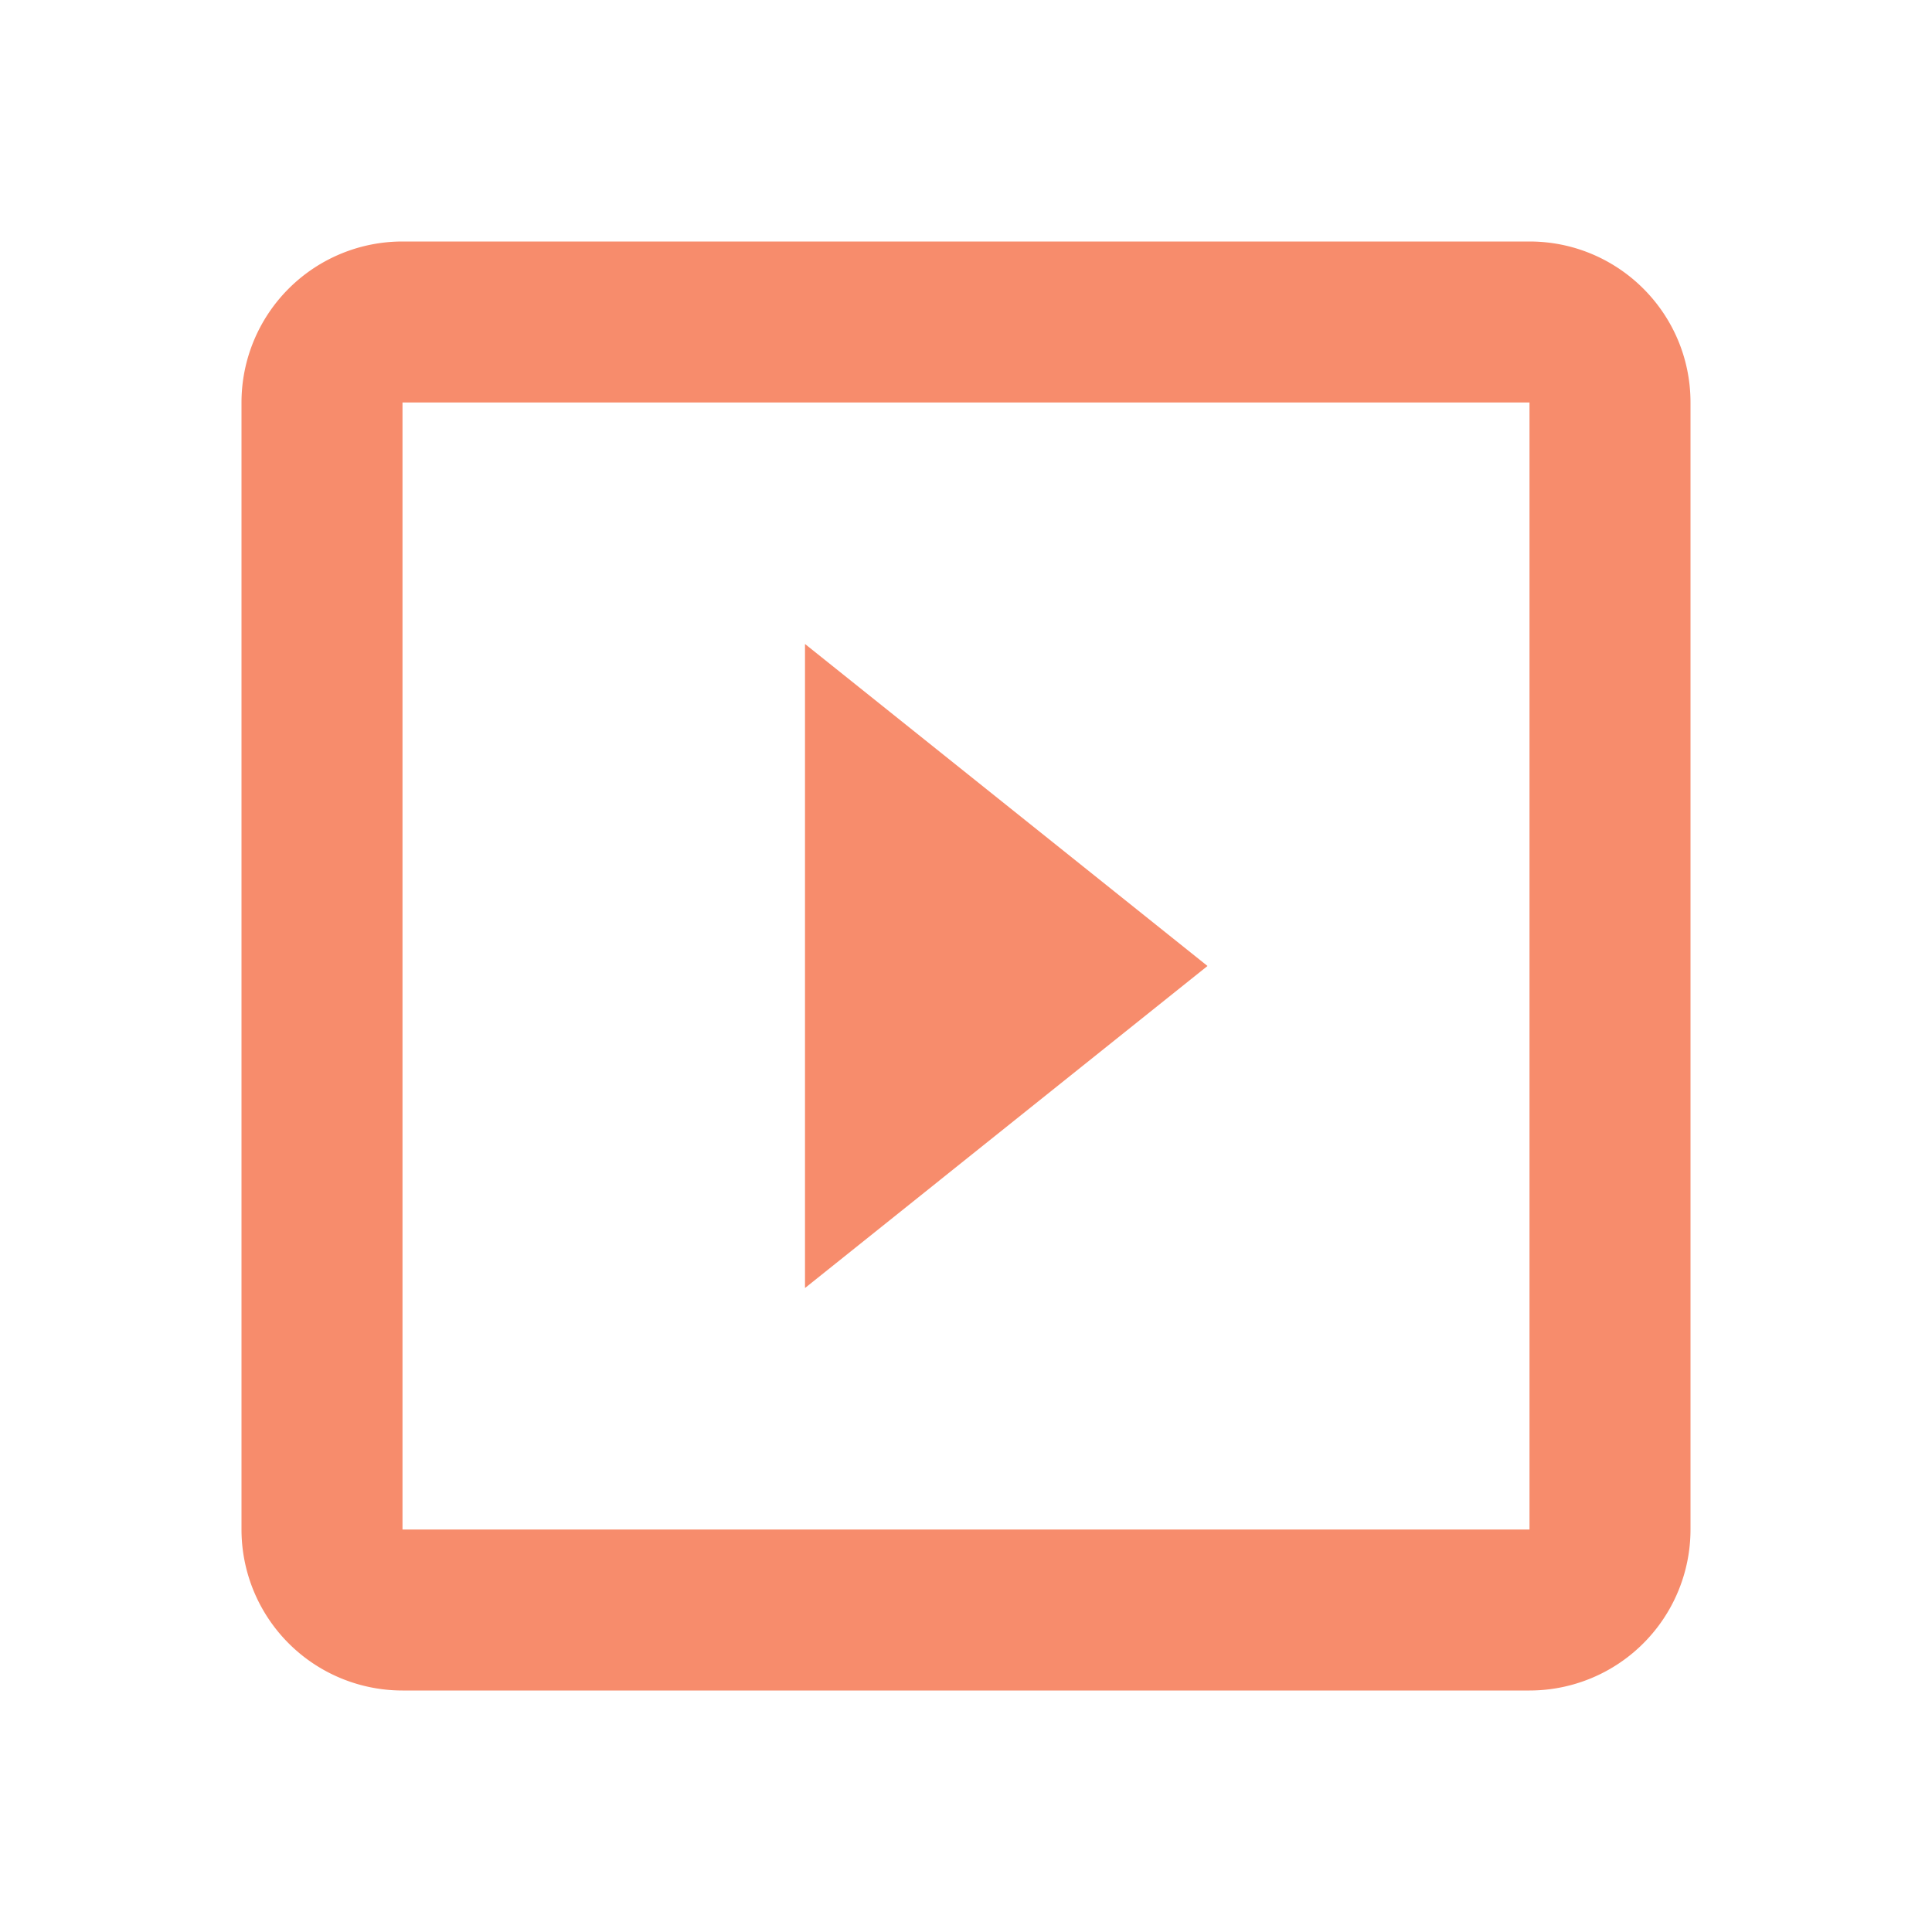 <svg xmlns="http://www.w3.org/2000/svg" xmlns:xlink="http://www.w3.org/1999/xlink" width="12" height="12" fill="#F78C6C" version="1.1" viewBox="0 0 24 24"><path d="M19,19H5V5H19M19,3H5A2,2 0 0,0 3,5V19A2,2 0 0,0 5,21H19A2,2 0 0,0 21,19V5C21,3.89 20.1,3 19,3M10,8V16L15,12L10,8Z"/></svg>